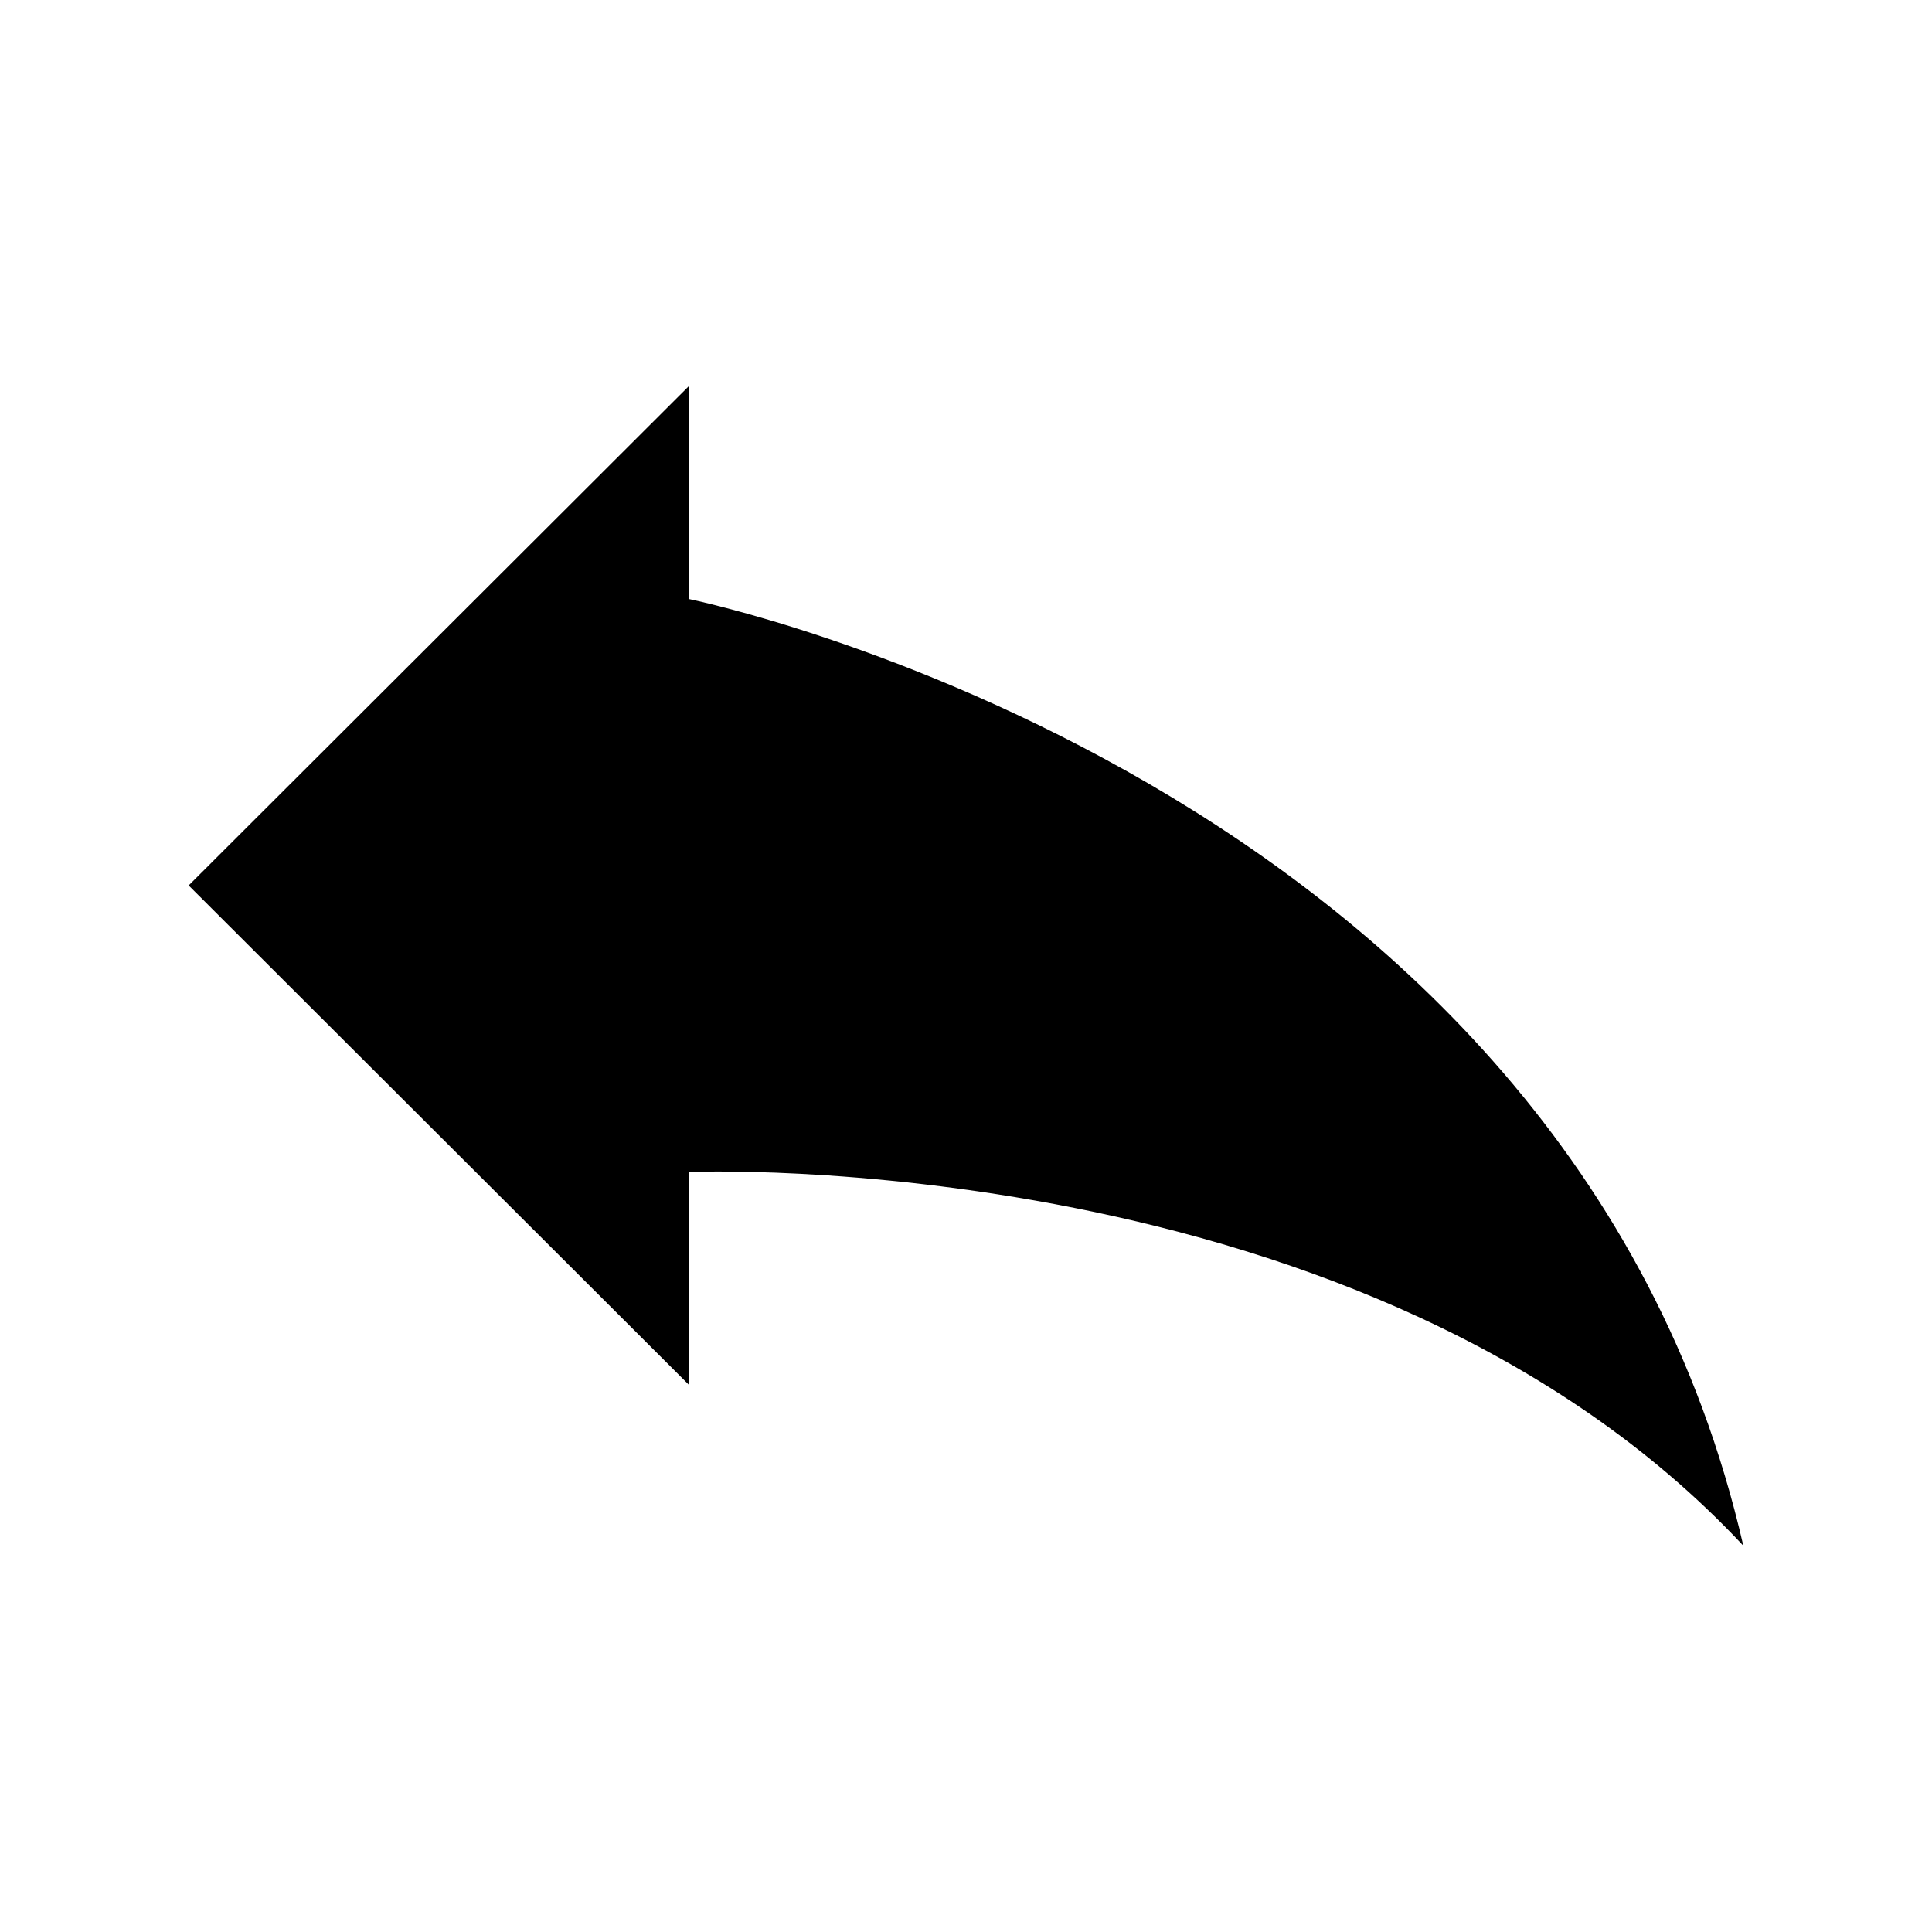 <?xml version="1.0" encoding="utf-8"?>


<!-- The icon can be used freely in both personal and commercial projects with no attribution required, but always appreciated. 
You may NOT sub-license, resell, rent, redistribute or otherwise transfer the icon without express written permission from iconmonstr.com -->


<!DOCTYPE svg PUBLIC "-//W3C//DTD SVG 1.1//EN" "http://www.w3.org/Graphics/SVG/1.1/DTD/svg11.dtd">

<svg version="1.1" xmlns="http://www.w3.org/2000/svg" xmlns:xlink="http://www.w3.org/1999/xlink" x="0px" y="0px"

	 width="512px" height="512px" viewBox="0 0 512 512" enable-background="new 0 0 512 512" xml:space="preserve">
<g transform="translate(512,0)">
<g transform="scale(-1,1)">
<path id="arrow-57-icon" d="M329.492,310.579v56.357L462,234.653l-132.508-132.28v56.357c0,0-232.756,47.367-279.492,250.896

	C149.503,303.088,329.492,310.579,329.492,310.579z"/>
</g>
</g>
</svg>

